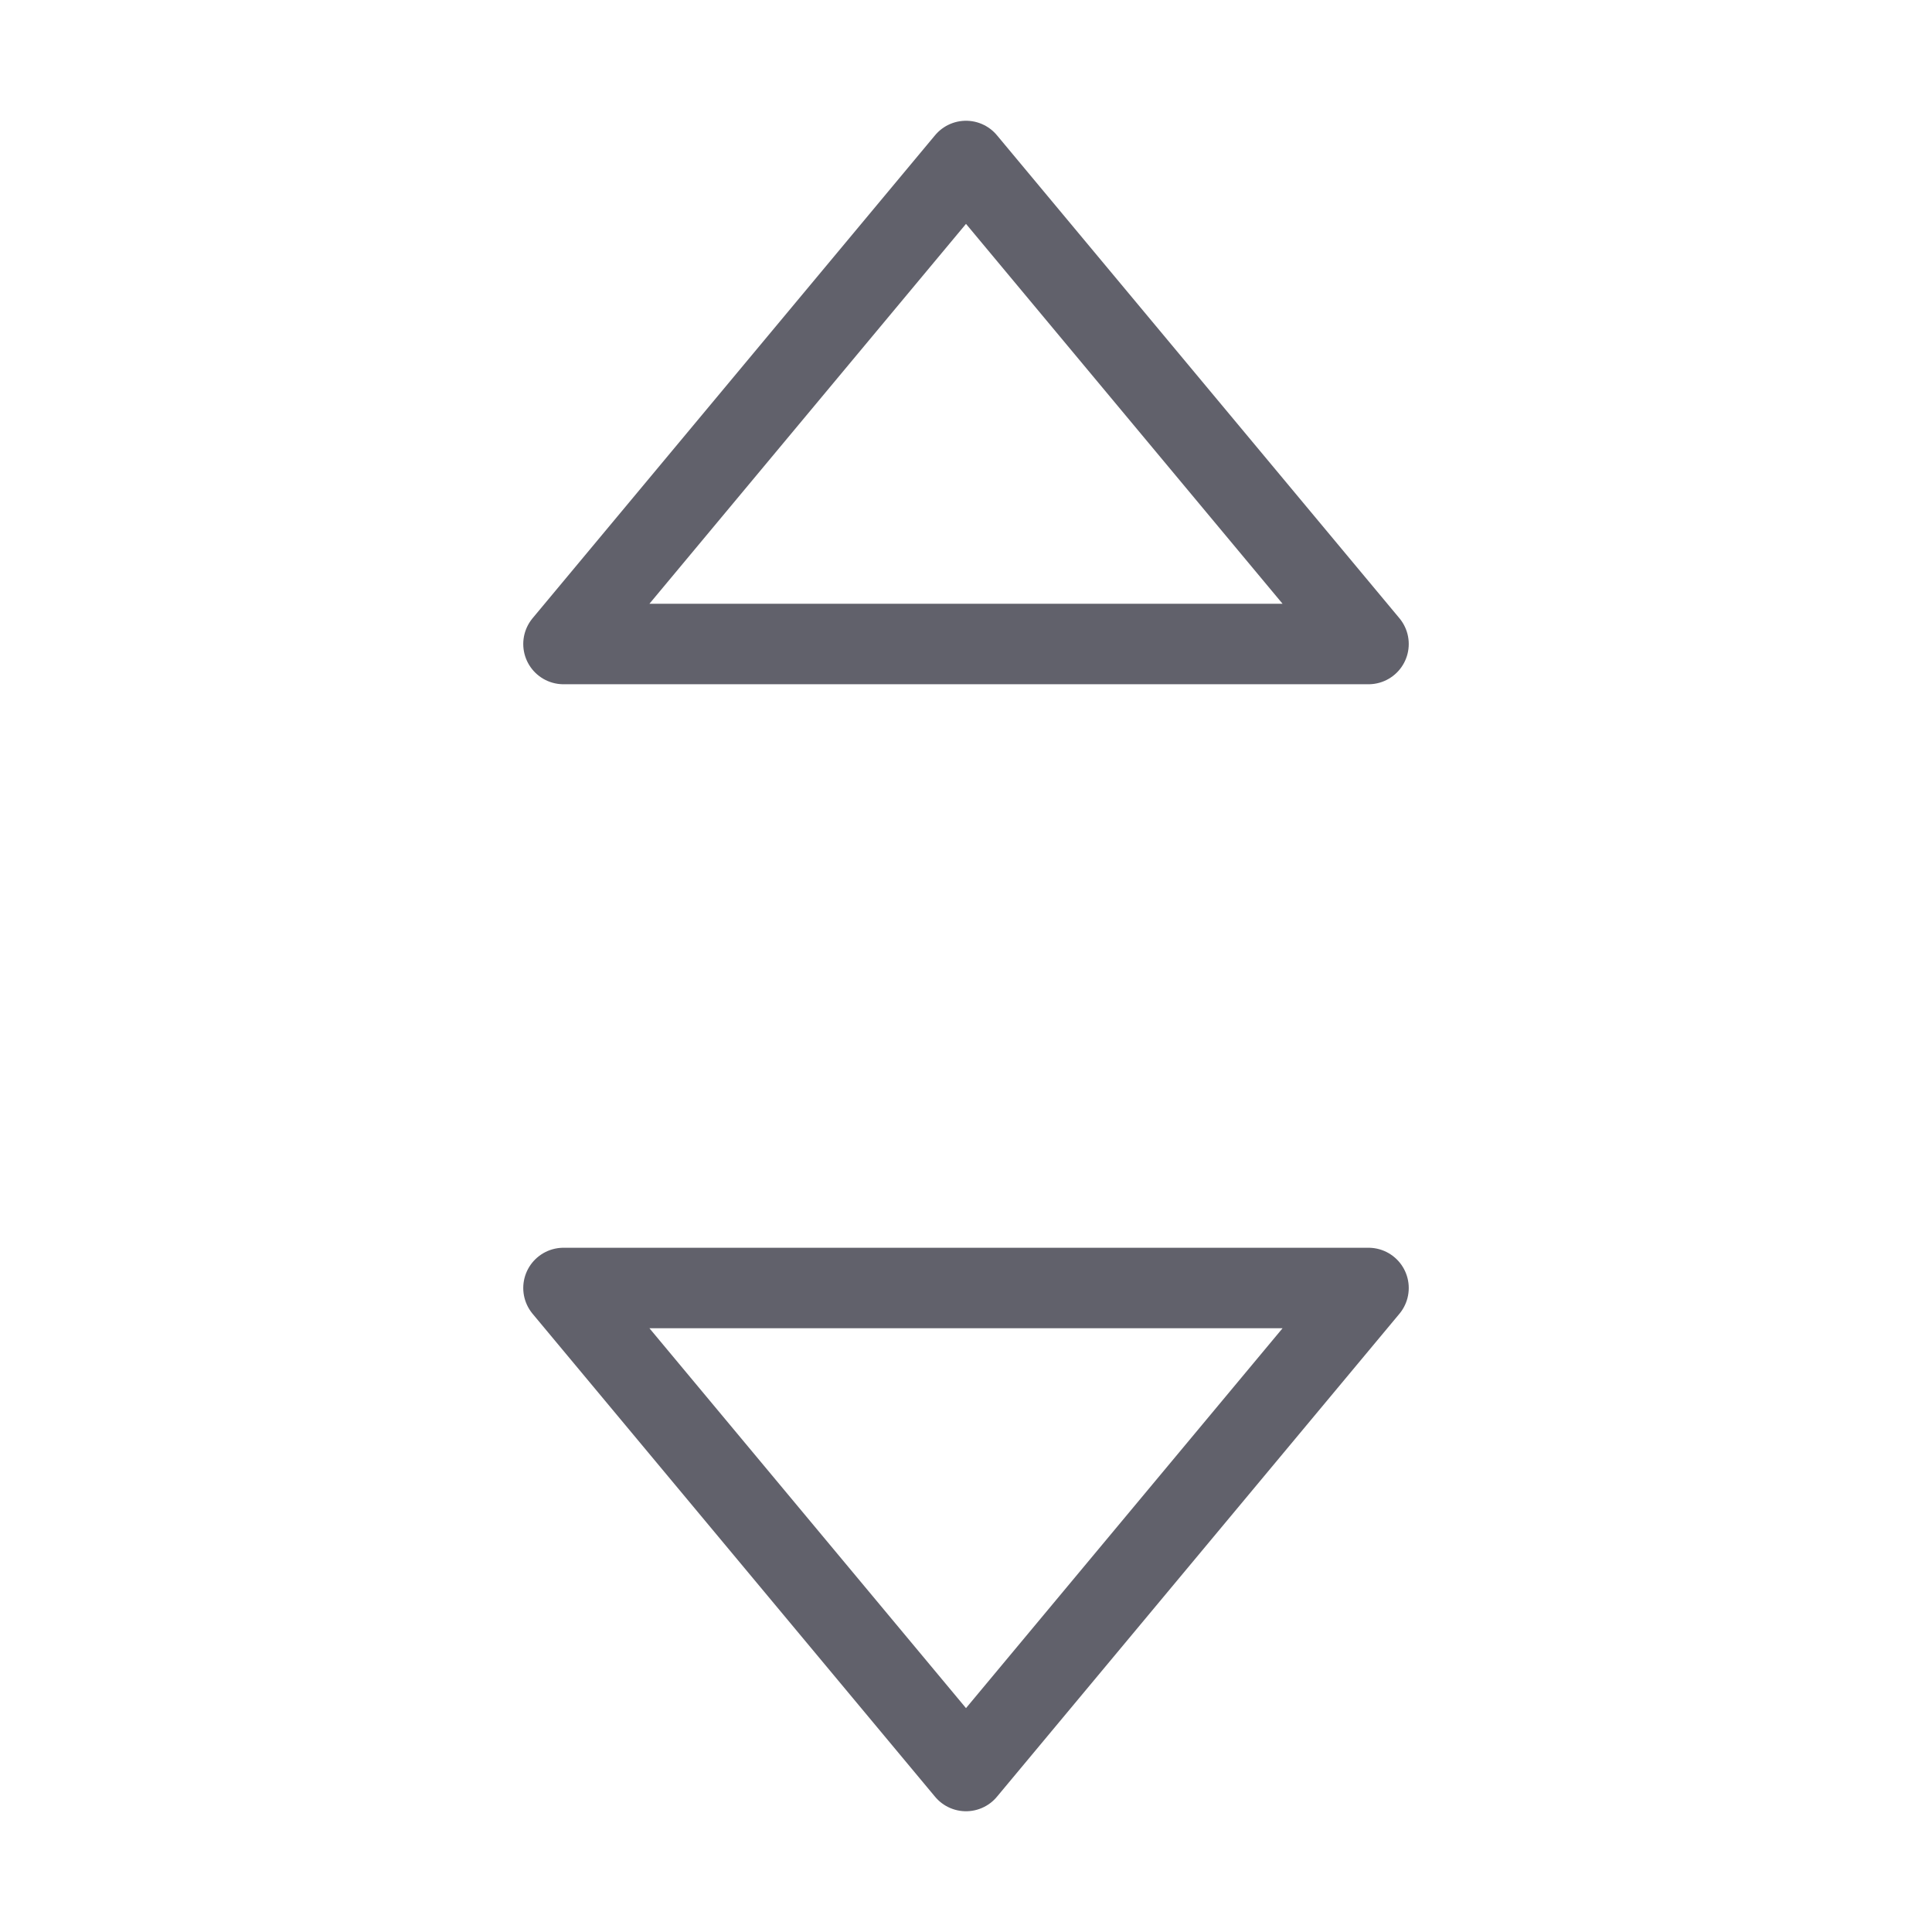 <svg xmlns="http://www.w3.org/2000/svg" height="24" width="24" viewBox="0 0 48 48"><g stroke-linecap="round" fill="#61616b" stroke-linejoin="round" class="nc-icon-wrapper"><polygon fill="none" stroke="#61616b" stroke-width="2" points="14,16 34,16 24,4 "></polygon> <polygon data-color="color-2" fill="none" stroke="#61616b" stroke-width="2" points=" 34,32 14,32 24,44 "></polygon></g></svg>